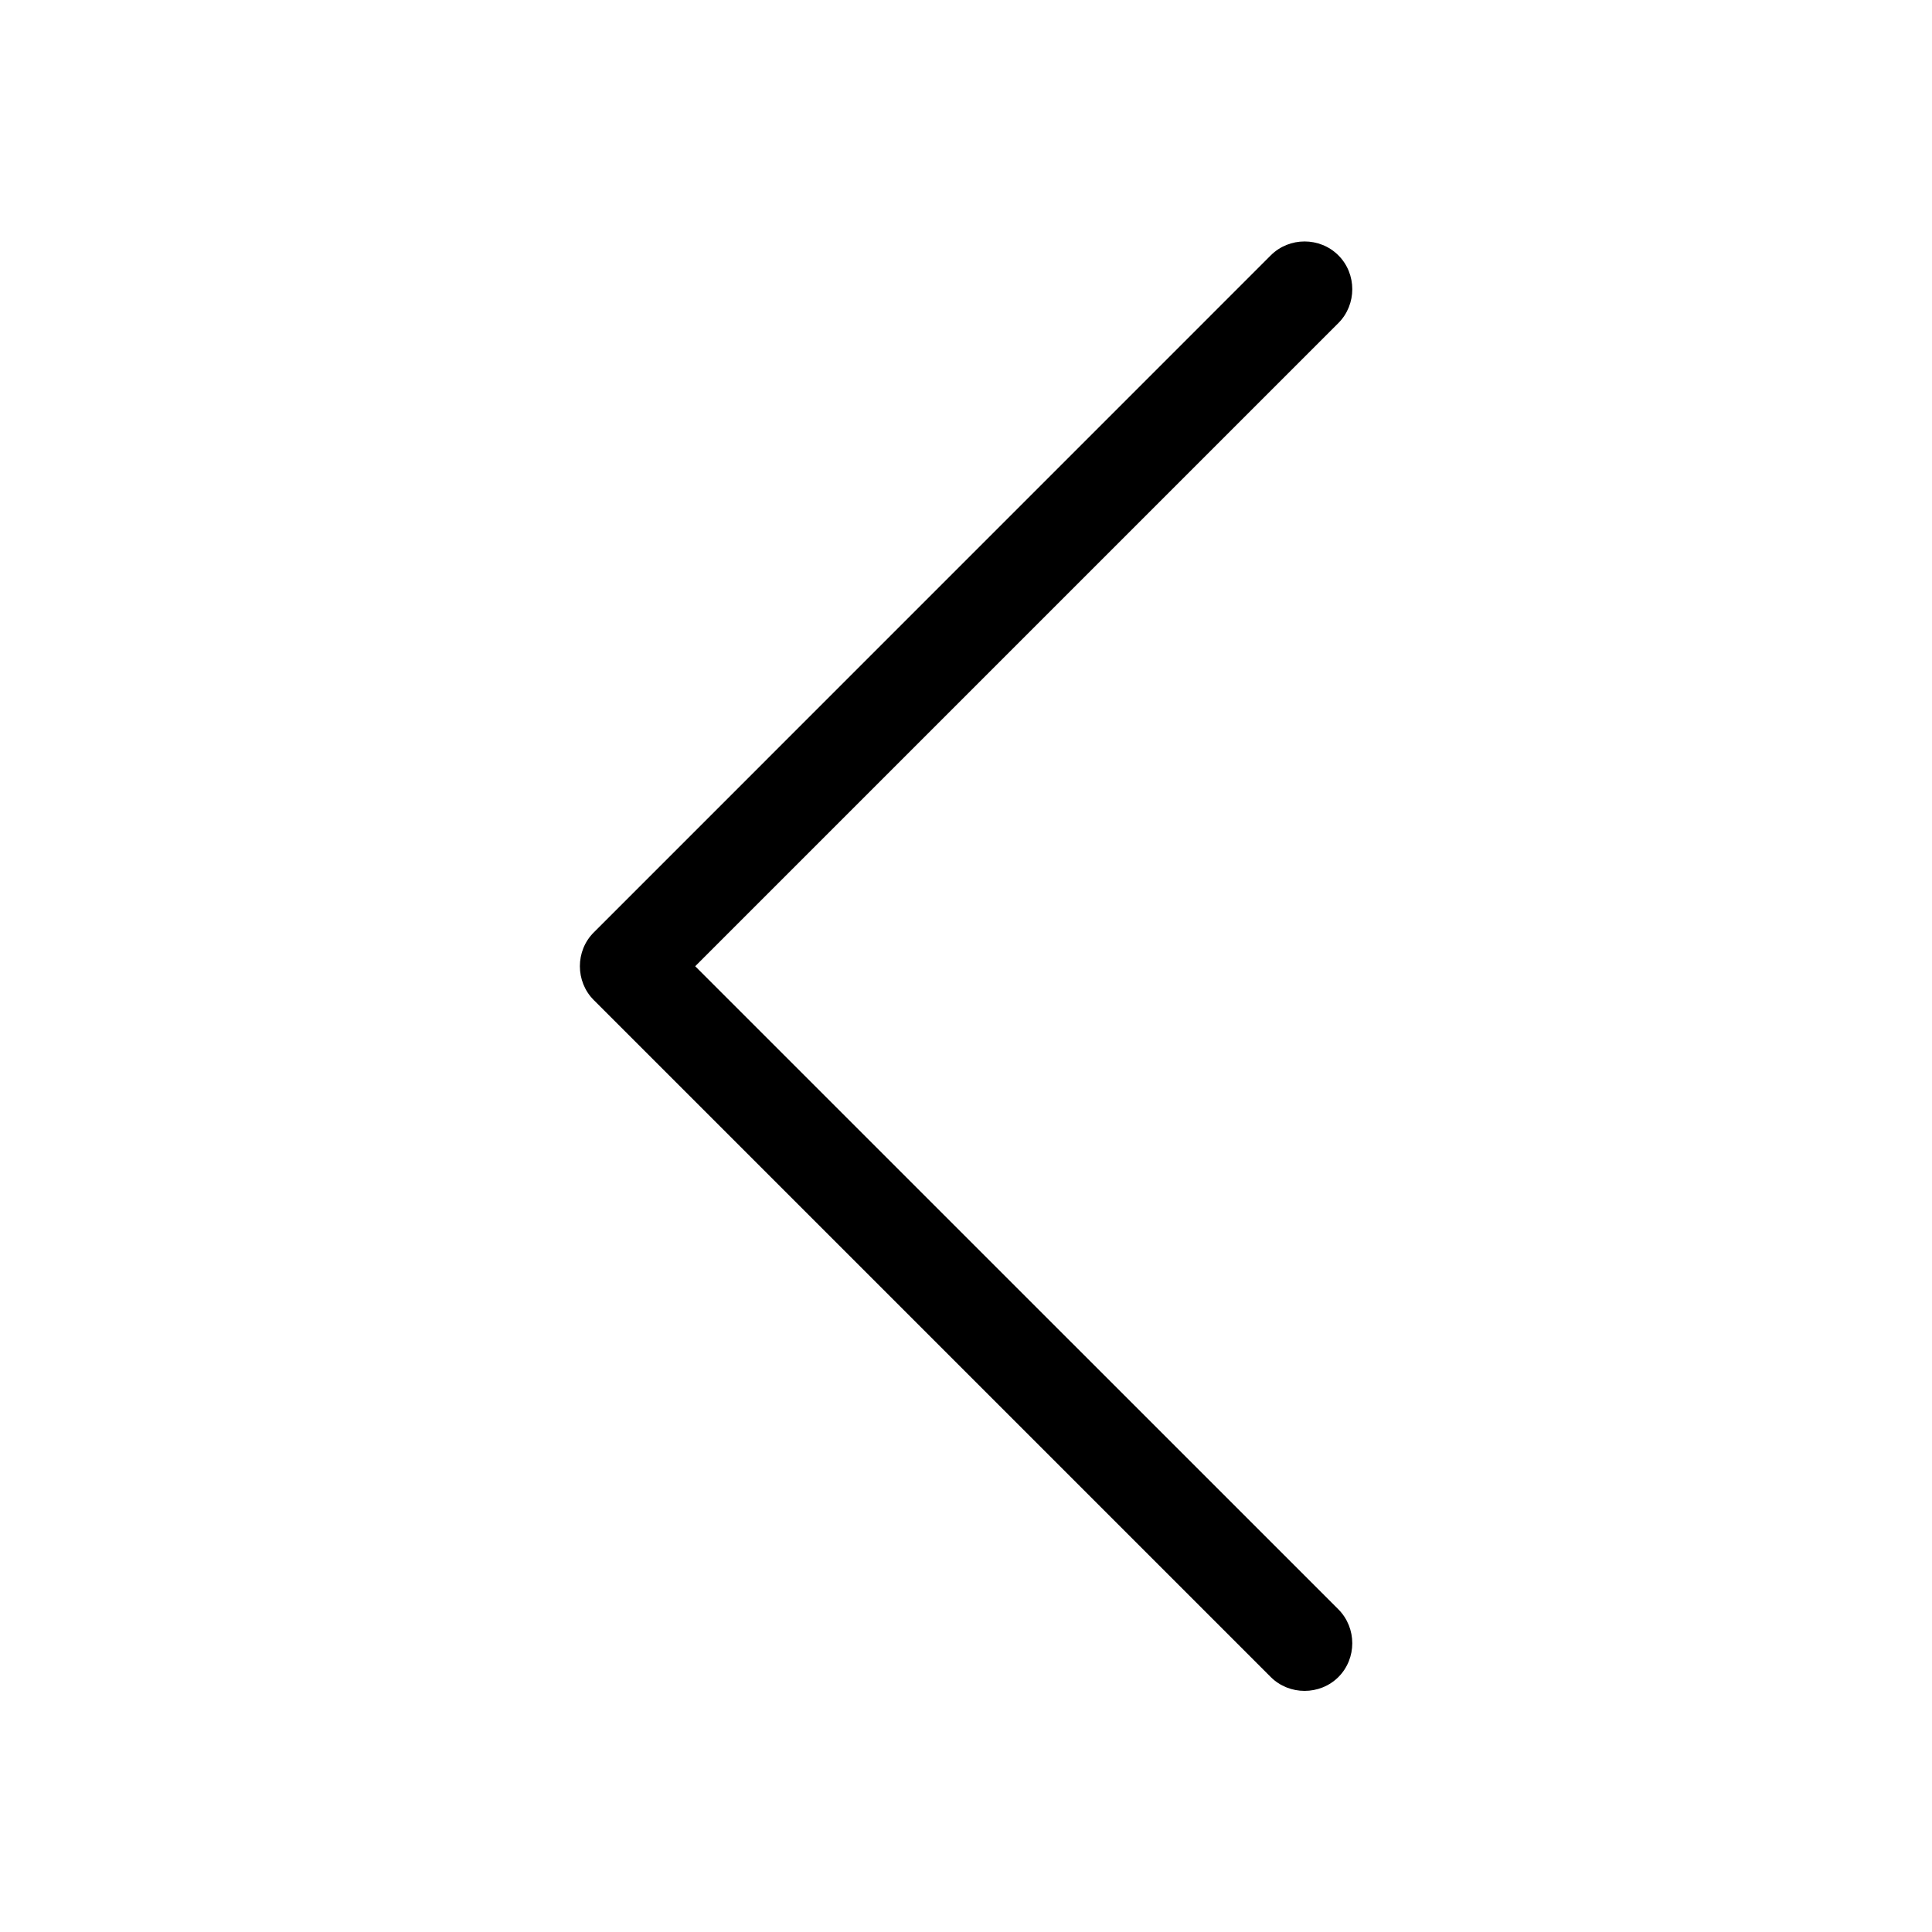 <svg width="24" height="24" viewBox="0 0 24 24" fill="none" xmlns="http://www.w3.org/2000/svg">
<path fill-rule="evenodd" clip-rule="evenodd" d="M16.626 3.172C16.856 3.402 16.856 3.783 16.626 4.013L8.636 12.003L16.626 19.992C16.856 20.223 16.856 20.603 16.626 20.833C16.396 21.062 16.016 21.062 15.786 20.833L7.376 12.423C7.146 12.193 7.146 11.812 7.376 11.583L15.786 3.172C16.016 2.942 16.396 2.942 16.626 3.172Z" fill="black"/>
</svg>
